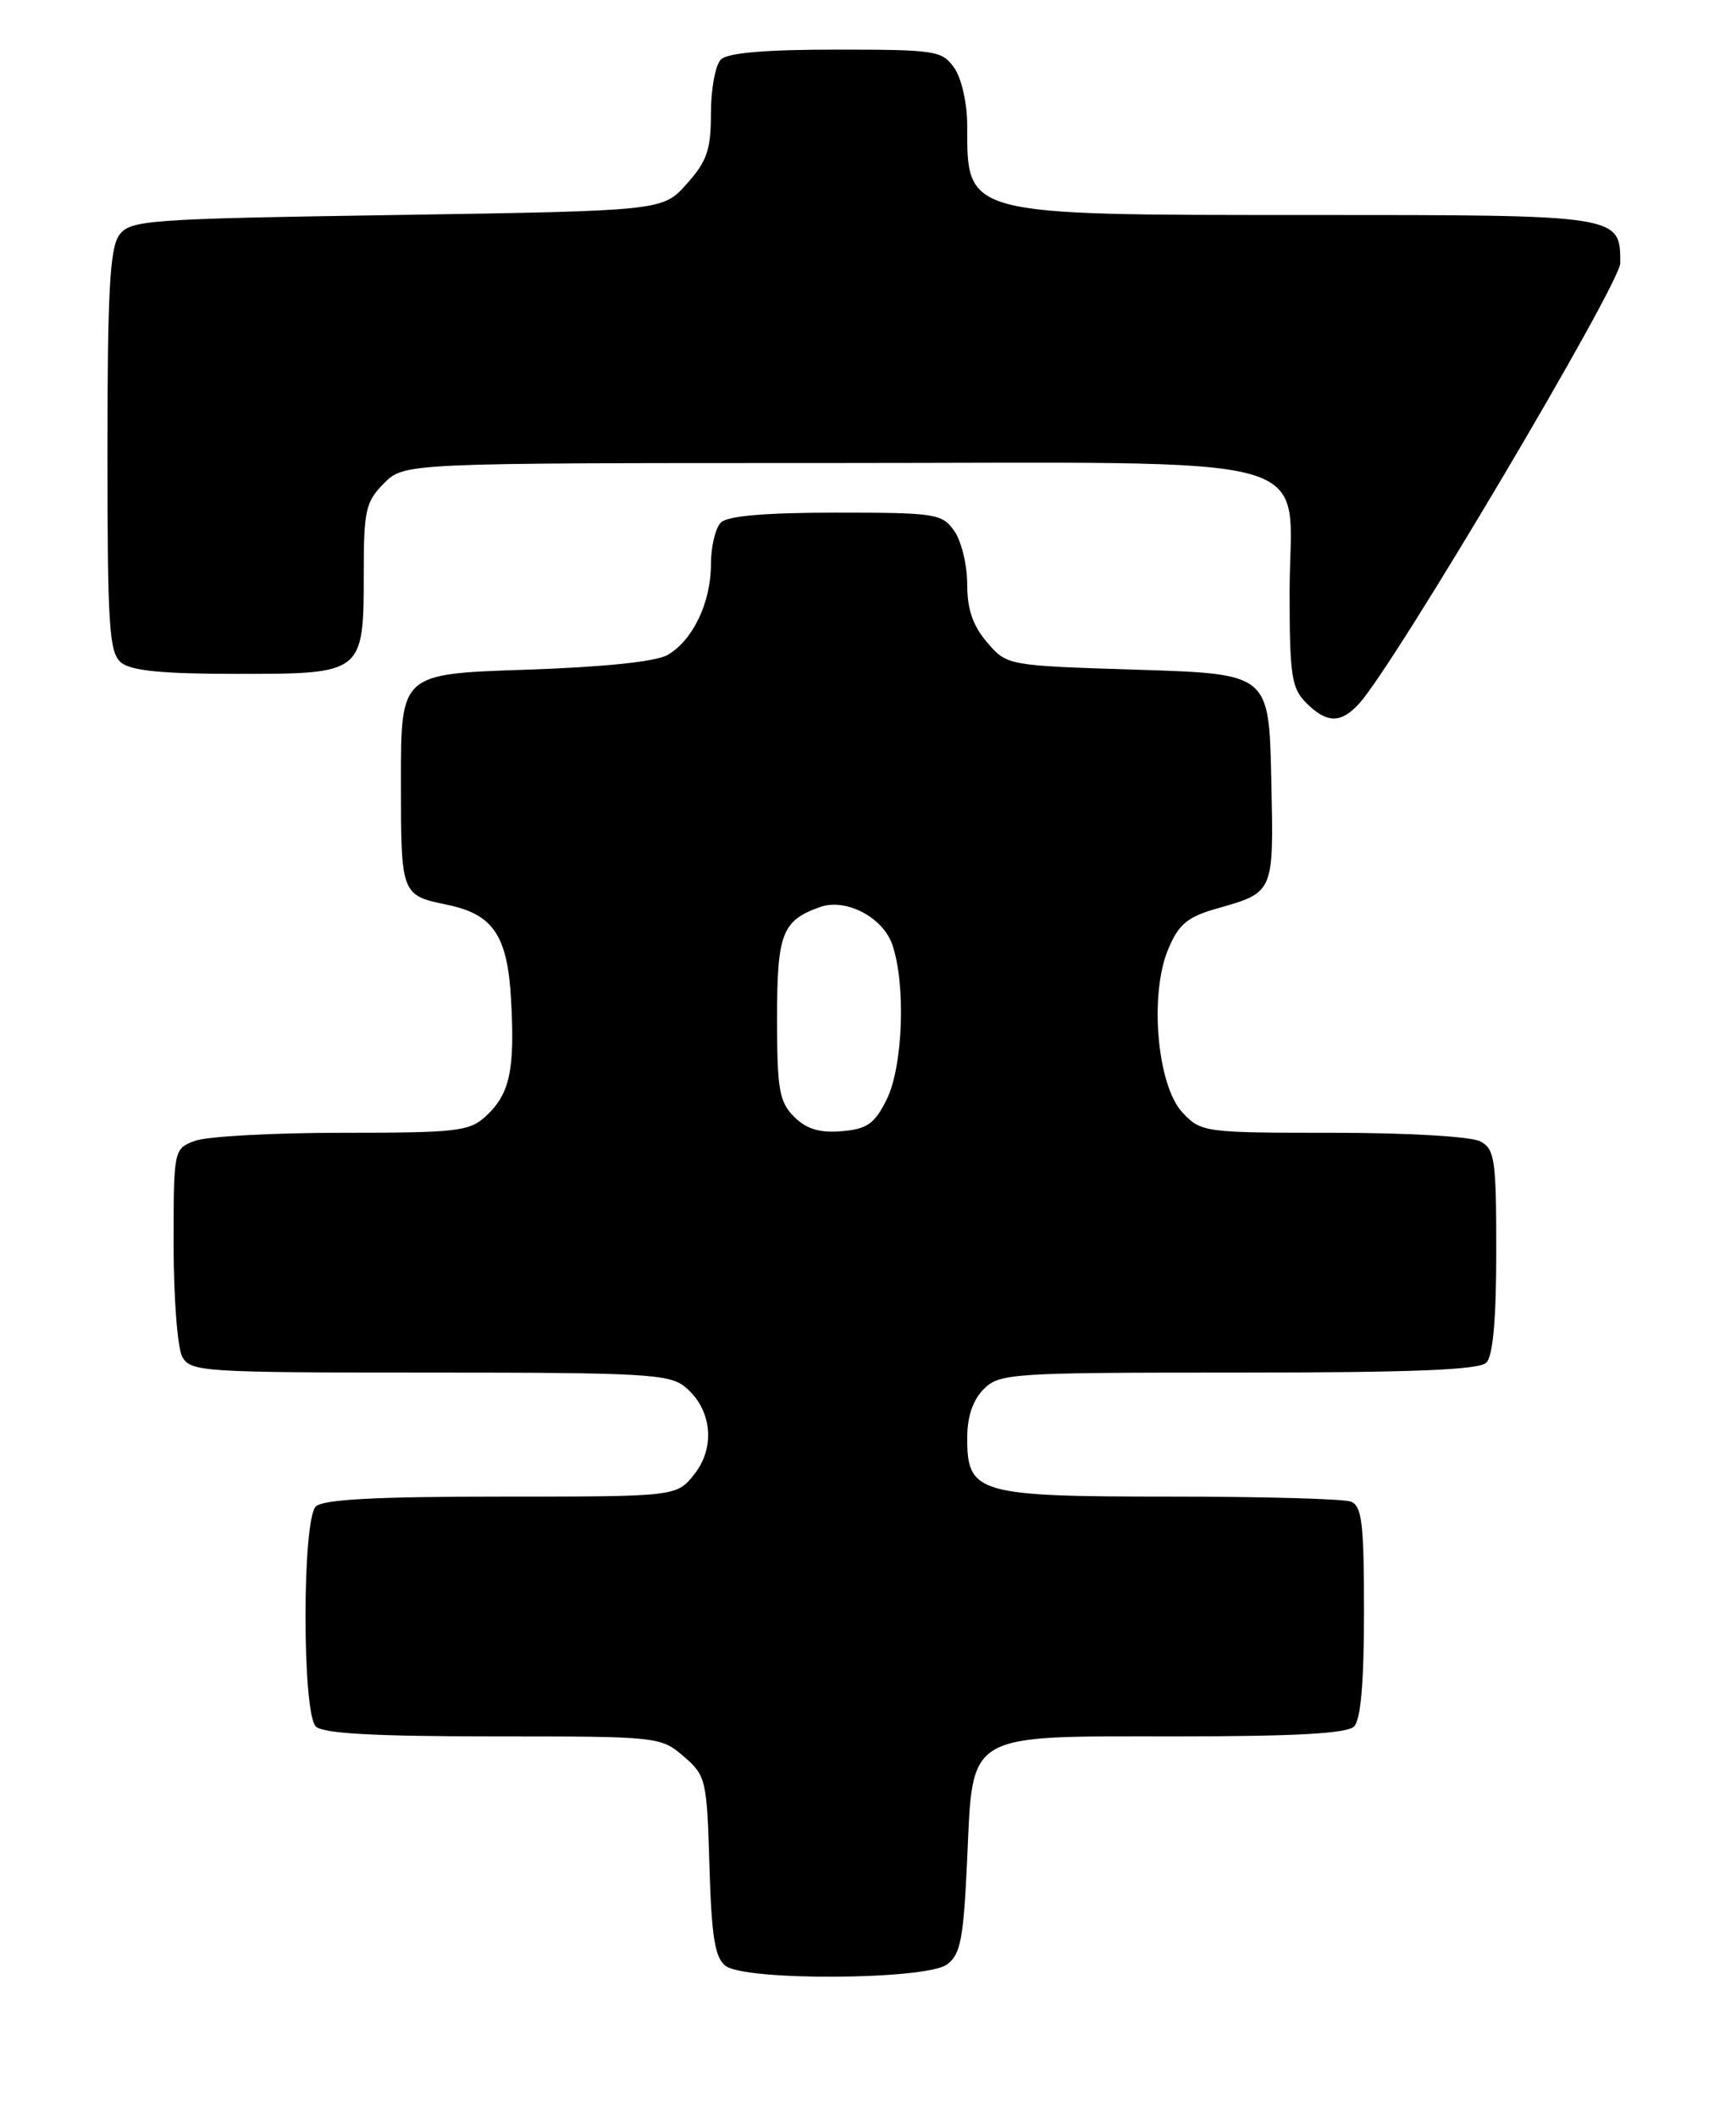<?xml version="1.0" encoding="UTF-8" standalone="no"?>
<!DOCTYPE svg PUBLIC "-//W3C//DTD SVG 1.1//EN" "http://www.w3.org/Graphics/SVG/1.1/DTD/svg11.dtd" >
<svg xmlns="http://www.w3.org/2000/svg" xmlns:xlink="http://www.w3.org/1999/xlink" version="1.1" viewBox="0 0 210 256">
 <g >
 <path fill="currentColor"
d=" M 114.55 237.59 C 116.20 236.38 116.55 234.53 116.99 225.00 C 117.71 209.32 116.56 210.00 142.41 210.00 C 156.78 210.00 162.95 209.65 163.80 208.80 C 164.61 207.99 165.00 203.45 165.00 194.91 C 165.00 184.26 164.75 182.12 163.42 181.61 C 162.55 181.27 152.75 181.00 141.64 181.00 C 118.28 181.00 117.00 180.63 117.00 173.94 C 117.00 171.33 117.68 169.32 119.00 168.00 C 120.91 166.09 122.33 166.00 149.80 166.00 C 170.87 166.00 178.92 165.68 179.80 164.80 C 180.60 164.00 181.00 159.54 181.00 151.34 C 181.00 140.23 180.82 138.97 179.07 138.04 C 177.97 137.45 170.28 137.00 161.24 137.00 C 145.66 137.00 145.30 136.95 143.04 134.55 C 139.98 131.29 139.01 120.30 141.31 114.81 C 142.57 111.79 143.62 110.90 147.17 109.89 C 154.18 107.88 154.09 108.11 153.78 94.10 C 153.50 81.50 153.50 81.50 137.66 81.00 C 121.82 80.50 121.82 80.50 119.41 77.69 C 117.69 75.69 117.00 73.69 117.00 70.67 C 117.00 68.34 116.30 65.44 115.44 64.22 C 113.97 62.12 113.18 62.00 101.14 62.00 C 92.57 62.00 88.01 62.39 87.20 63.20 C 86.54 63.86 86.00 66.13 86.00 68.25 C 86.00 72.88 83.80 77.47 80.74 79.22 C 79.32 80.03 72.98 80.68 63.50 81.00 C 48.50 81.50 48.50 81.50 48.50 94.39 C 48.50 108.25 48.50 108.26 54.12 109.43 C 59.66 110.58 61.39 113.14 61.82 120.87 C 62.30 129.39 61.68 132.29 58.80 134.97 C 56.81 136.83 55.31 137.00 41.38 137.00 C 32.99 137.00 24.98 137.44 23.57 137.98 C 21.02 138.94 21.00 139.02 21.00 150.54 C 21.00 156.92 21.47 163.00 22.04 164.07 C 23.02 165.91 24.42 166.00 51.92 166.00 C 77.93 166.00 80.99 166.17 82.89 167.75 C 86.10 170.42 86.59 174.98 84.01 178.27 C 81.85 181.00 81.85 181.00 60.63 181.00 C 45.45 181.00 39.06 181.34 38.20 182.20 C 36.54 183.86 36.54 207.14 38.20 208.80 C 39.05 209.65 45.23 210.00 59.64 210.00 C 79.60 210.00 79.93 210.03 82.69 212.41 C 85.40 214.74 85.51 215.20 85.82 225.66 C 86.07 234.22 86.48 236.76 87.76 237.75 C 90.15 239.60 111.98 239.46 114.55 237.59 Z  M 164.44 85.06 C 168.75 80.31 196.00 34.33 196.00 31.82 C 196.00 25.99 196.09 26.00 158.38 26.00 C 116.49 26.00 117.00 26.13 117.00 15.14 C 117.00 12.51 116.32 9.47 115.44 8.22 C 113.97 6.12 113.18 6.00 101.14 6.00 C 92.57 6.00 88.01 6.39 87.20 7.20 C 86.54 7.86 86.00 10.78 86.00 13.68 C 86.00 18.11 85.53 19.50 83.08 22.23 C 80.17 25.50 80.17 25.50 48.00 26.00 C 17.63 26.47 15.76 26.61 14.42 28.44 C 13.29 29.99 13.00 35.27 13.00 54.57 C 13.00 75.85 13.20 78.92 14.65 80.13 C 15.86 81.13 19.67 81.50 28.73 81.50 C 43.97 81.50 44.00 81.48 44.00 69.26 C 44.00 61.73 44.24 60.67 46.45 58.45 C 48.91 56.00 48.91 56.00 100.14 56.00 C 161.90 56.00 156.00 54.35 156.00 71.67 C 156.00 81.67 156.24 83.24 158.00 85.00 C 160.51 87.51 162.21 87.53 164.44 85.06 Z  M 96.06 135.06 C 94.26 133.26 94.00 131.76 94.00 123.15 C 94.00 112.89 94.60 111.33 99.22 109.69 C 102.31 108.60 106.78 110.92 107.93 114.22 C 109.60 119.03 109.24 129.01 107.25 133.00 C 105.79 135.92 104.89 136.55 101.81 136.81 C 99.13 137.03 97.55 136.55 96.06 135.06 Z "/>
</g>
</svg>